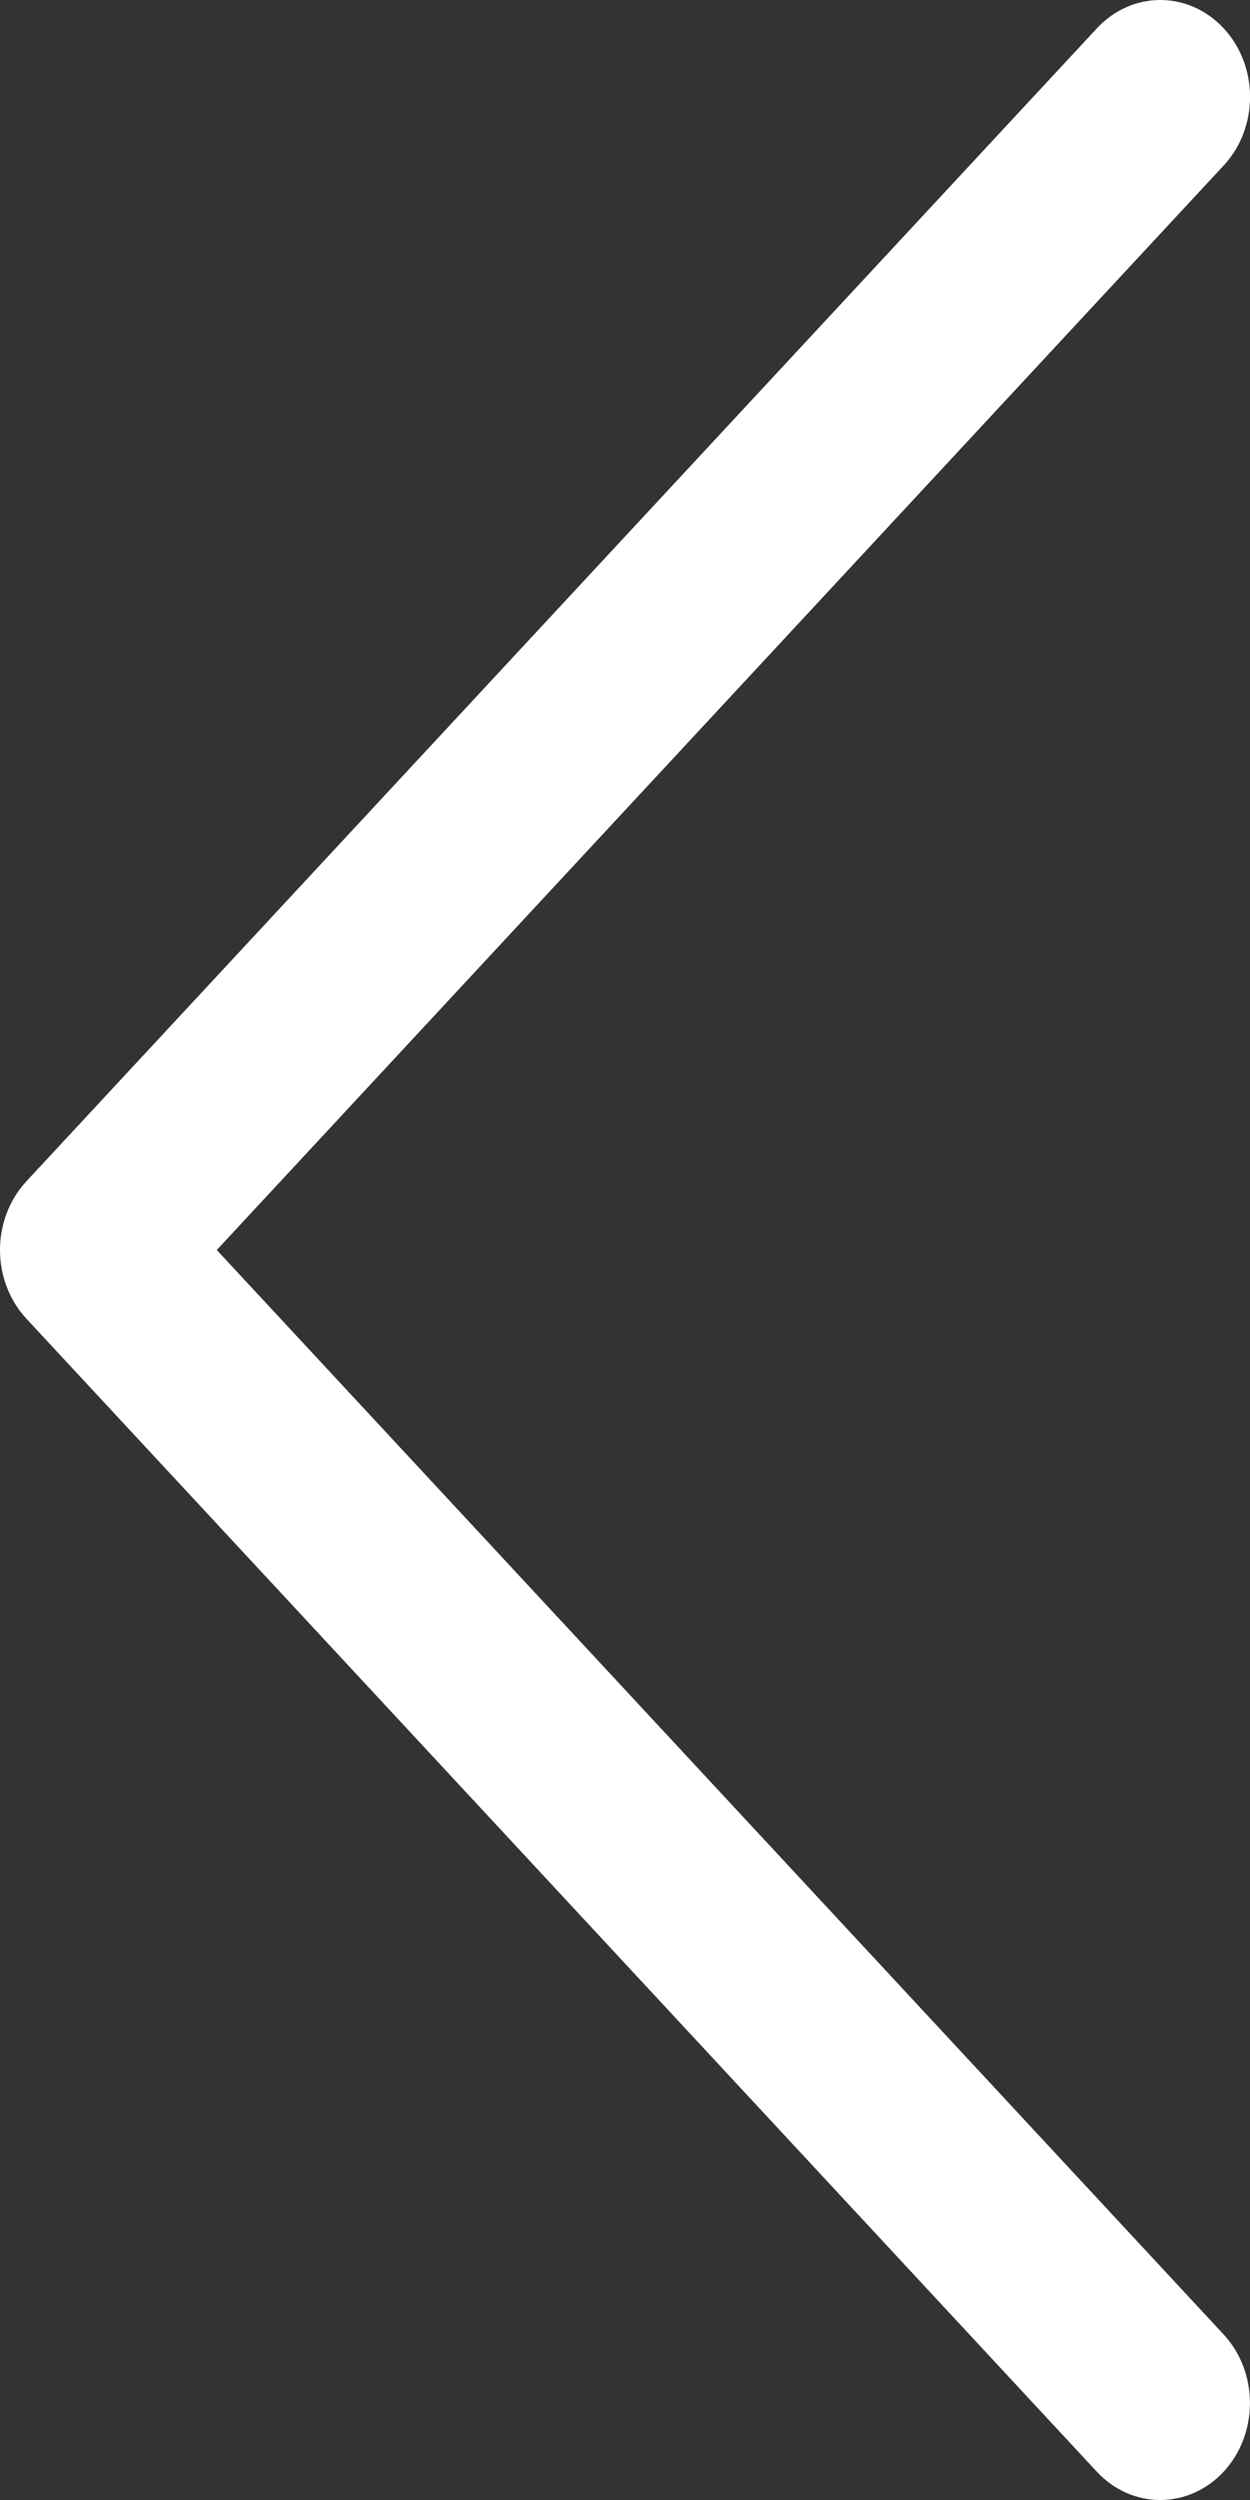 <svg width="12" height="24" viewBox="0 0 12 24" fill="none" xmlns="http://www.w3.org/2000/svg">
<rect x="0" y="0" width="12" height="24" fill="#333333" stroke="none"/>
<path d="M0.253 12.659L10.53 23.729C10.867 24.091 11.412 24.09 11.748 23.727C12.084 23.363 12.083 22.774 11.747 22.411L2.081 12L11.747 1.589C12.084 1.226 12.085 0.637 11.749 0.274C11.58 0.091 11.359 1.84076e-06 11.139 1.81782e-06C10.918 1.79493e-06 10.698 0.091 10.53 0.272L0.253 11.341C0.091 11.516 -1.00679e-06 11.753 -1.02496e-06 12C-1.04313e-06 12.247 0.091 12.484 0.253 12.659Z" fill="white"/>
</svg>
